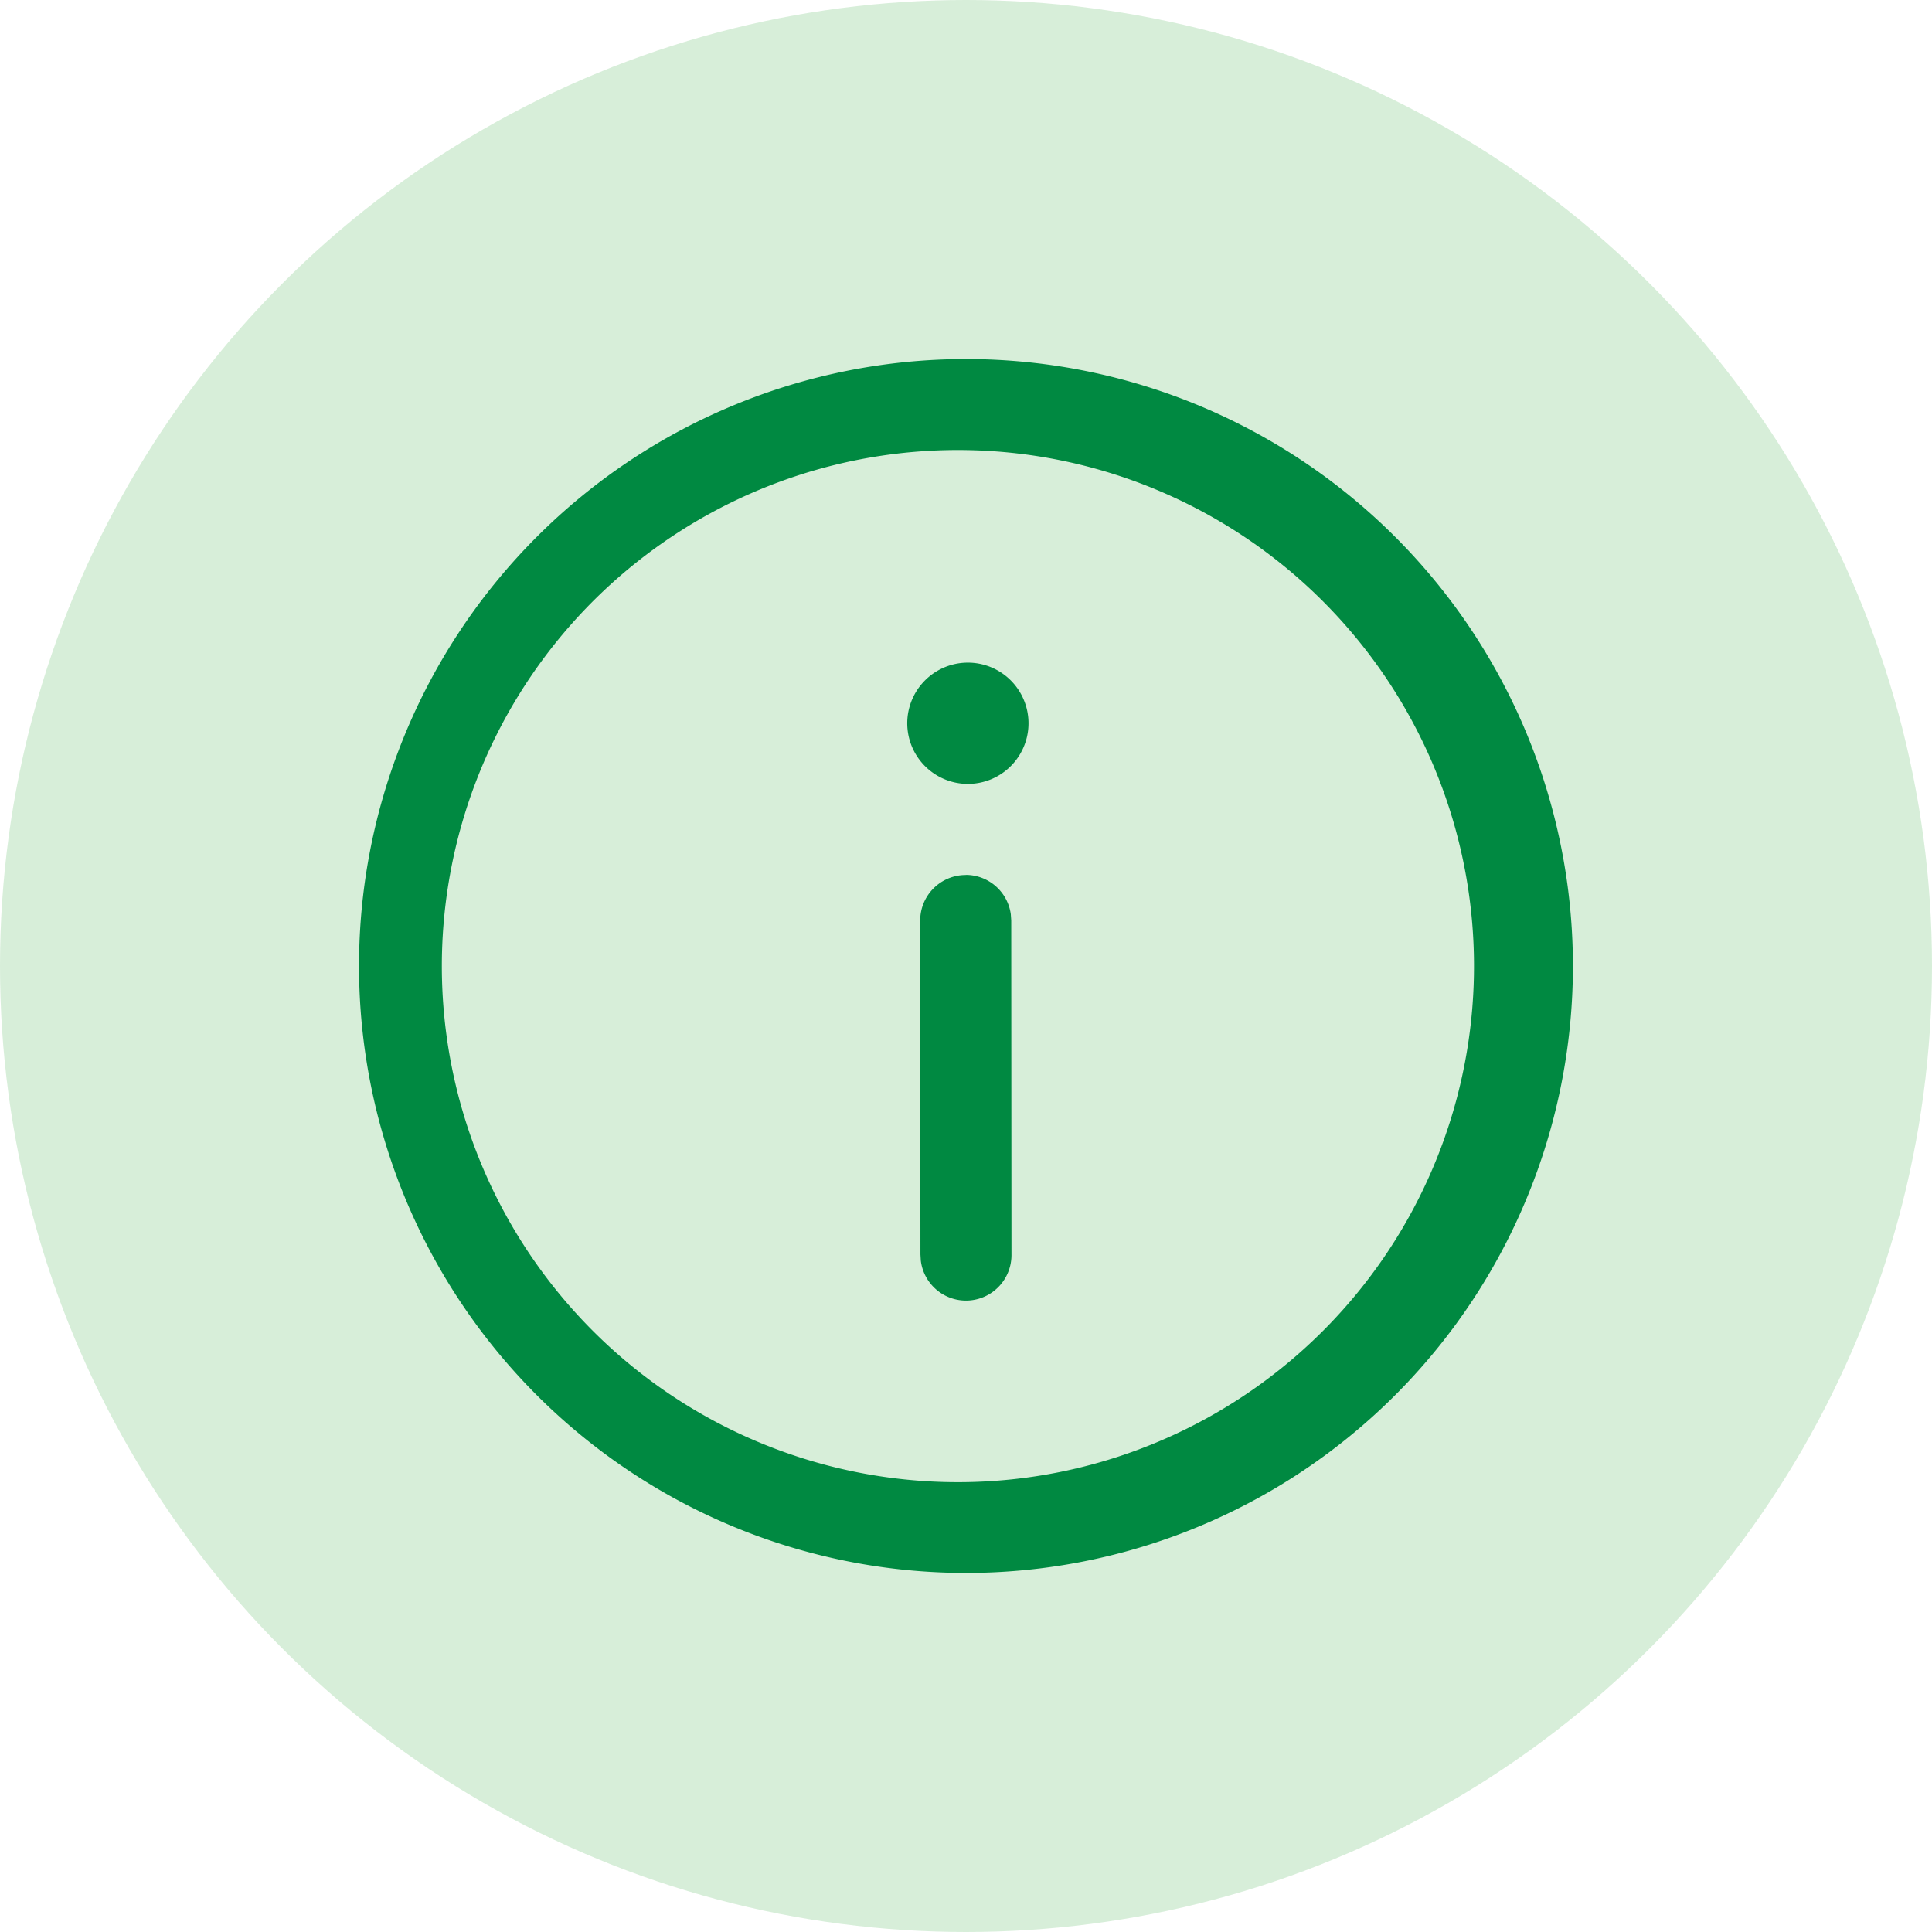 <svg xmlns="http://www.w3.org/2000/svg" width="58" height="58" viewBox="0 0 58 58">
  <g id="Api" transform="translate(-1119 -6634)">
    <circle id="Ellipse_181" data-name="Ellipse 181" cx="29" cy="29" r="29" transform="translate(1119 6634)" fill="#63be6a" opacity="0.25"/>
    <path id="Path_125050" data-name="Path 125050" d="M20.219,2A18.221,18.221,0,1,1,2,20.221,18.222,18.222,0,0,1,20.219,2Zm0,2.733a15.493,15.493,0,1,0,10.8,4.621,15.489,15.489,0,0,0-10.8-4.621Zm-.007,12.753a1.366,1.366,0,0,1,1.355,1.181l.013.186.007,10.024a1.366,1.366,0,0,1-2.722.186l-.011-.184-.007-10.024a1.367,1.367,0,0,1,1.366-1.366Zm.009-6.371a1.82,1.82,0,1,1-1.25.553,1.82,1.82,0,0,1,1.25-.553Z" transform="translate(1127.778 6642.779)" fill="#008941"/>
  </g>
</svg>
